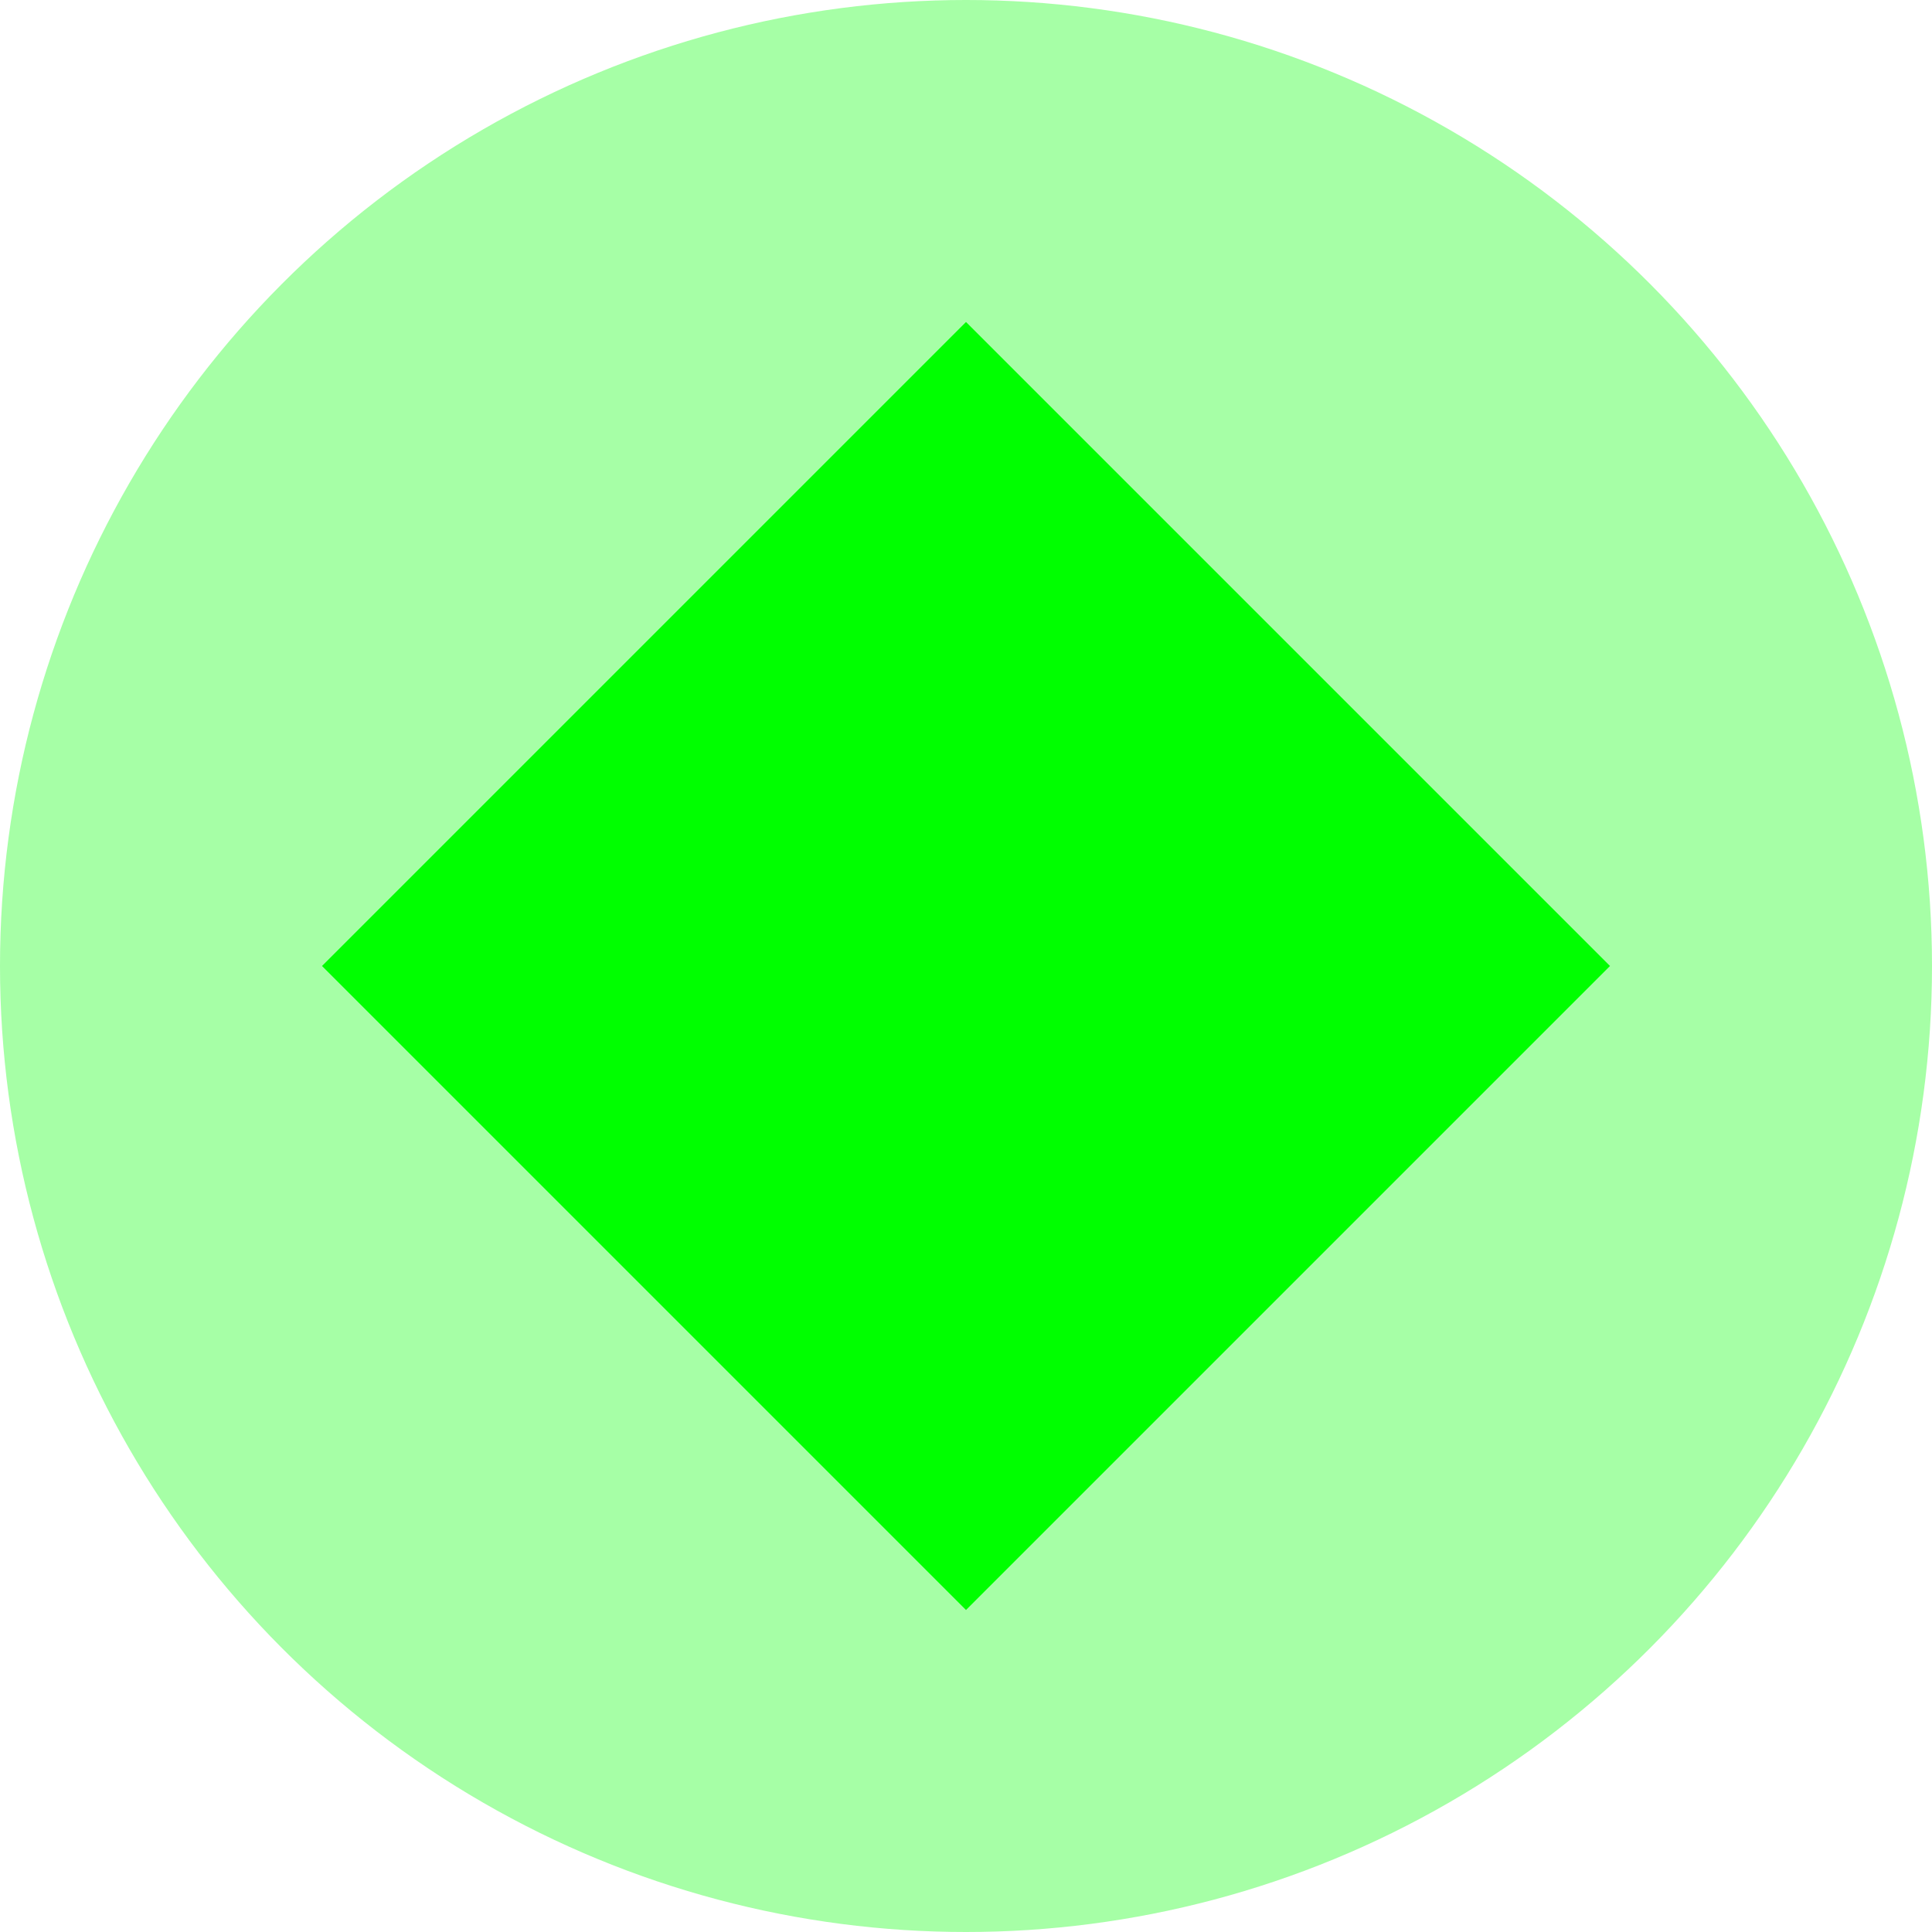 <svg id="Icon_KeypointFStop_Enable" xmlns="http://www.w3.org/2000/svg" width="24" height="24" viewBox="0 0 24 24">
  <rect id="Frame" width="24" height="24" fill="none"/>
  <g id="Design" transform="translate(-4511 1215)">
    <circle id="Ellipse" cx="12" cy="12" r="12" transform="translate(4511 -1215)" fill="lime" opacity="0.35"/>
    <path id="Path" d="M8,0l8,8L8,16,0,8Z" transform="translate(4515 -1211)" fill="lime"/>
  </g>
</svg>
